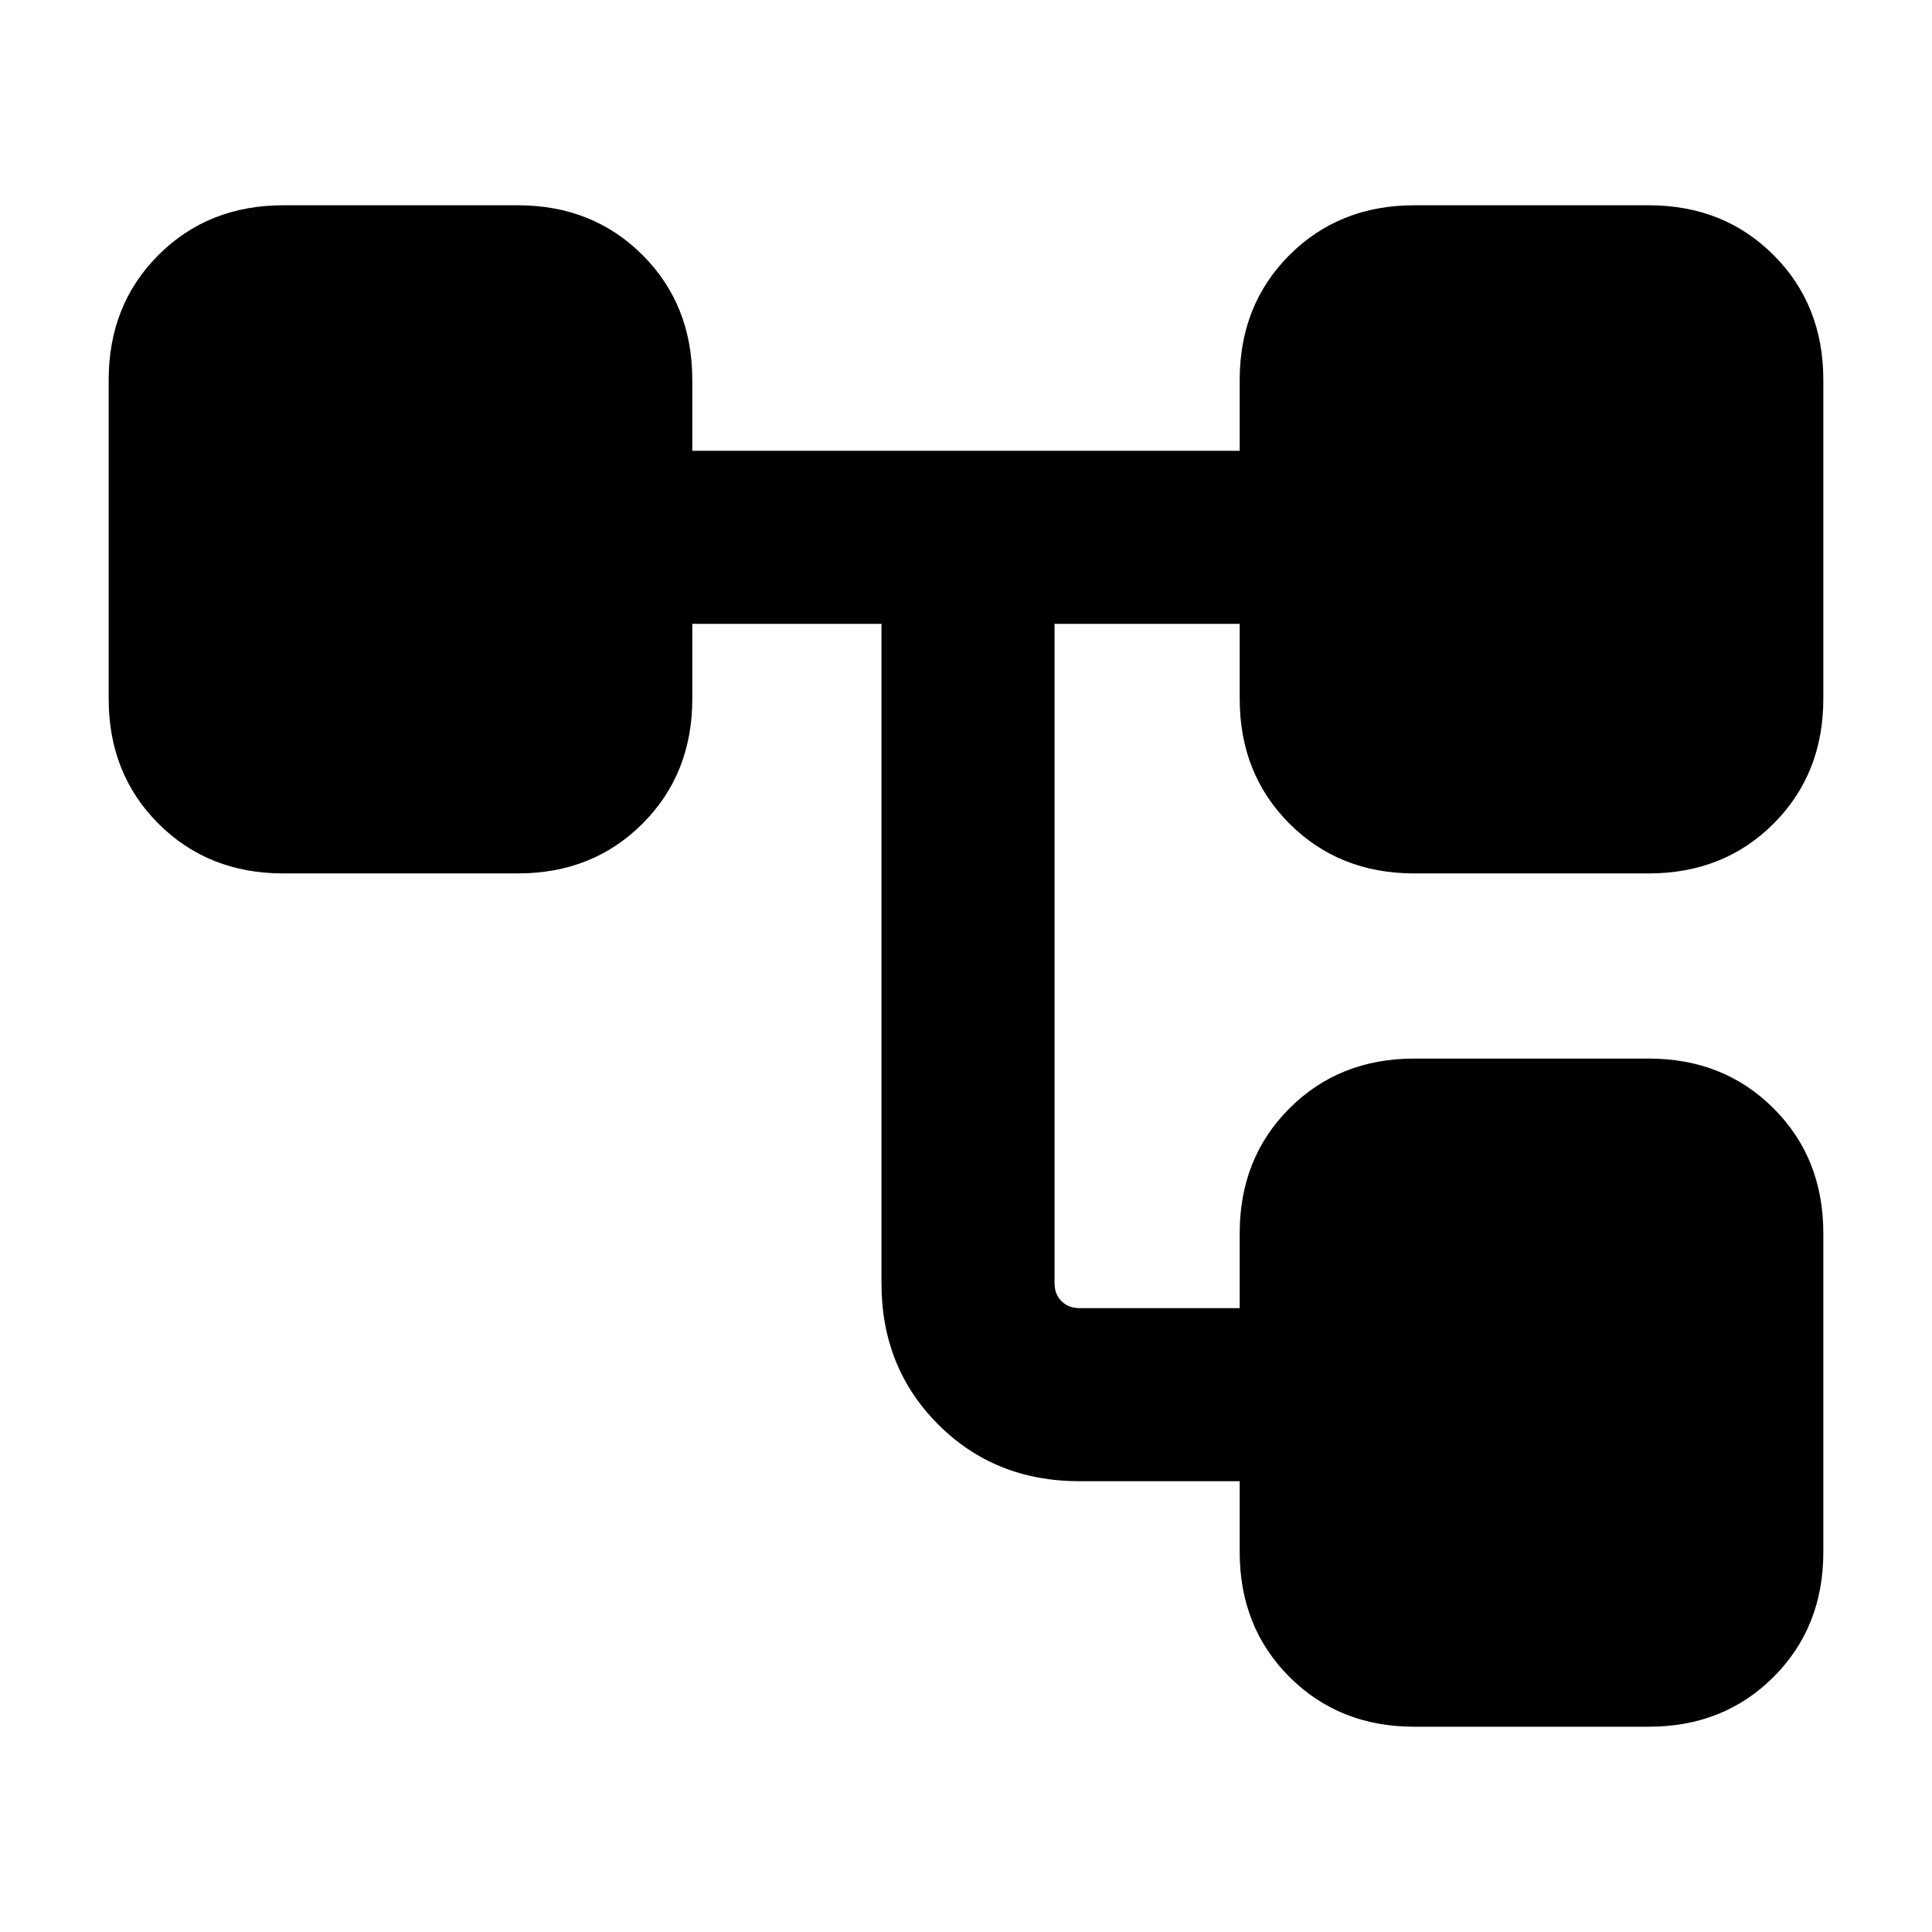 <svg xmlns="http://www.w3.org/2000/svg" height="24" viewBox="0 -960 960 960" width="24"><path d="M616-188.77V-224h-79.69q-41.92 0-70.12-28.19Q438-280.39 438-322.31V-650h-94v37.23q0 37.31-24.73 62.04Q294.54-526 257.23-526H140.77q-37.31 0-62.04-24.73Q54-575.46 54-612.77v-158.46q0-37.31 24.73-62.04Q103.46-858 140.77-858h116.46q37.31 0 62.04 24.73Q344-808.54 344-771.23V-736h272v-35.23q0-37.31 24.73-62.04Q665.46-858 702.77-858h116.46q37.31 0 62.04 24.73Q906-808.54 906-771.23v158.46q0 37.31-24.73 62.04Q856.54-526 819.23-526H702.77q-37.31 0-62.04-24.73Q616-575.46 616-612.77V-650h-92v327.69q0 5.39 3.46 8.85t8.85 3.46H616v-37.23q0-37.31 24.73-62.04Q665.46-434 702.77-434h116.46q37.31 0 62.04 24.73Q906-384.54 906-347.23v158.46q0 37.31-24.73 62.04Q856.54-102 819.23-102H702.77q-37.31 0-62.04-24.73Q616-151.46 616-188.77Z"/></svg>